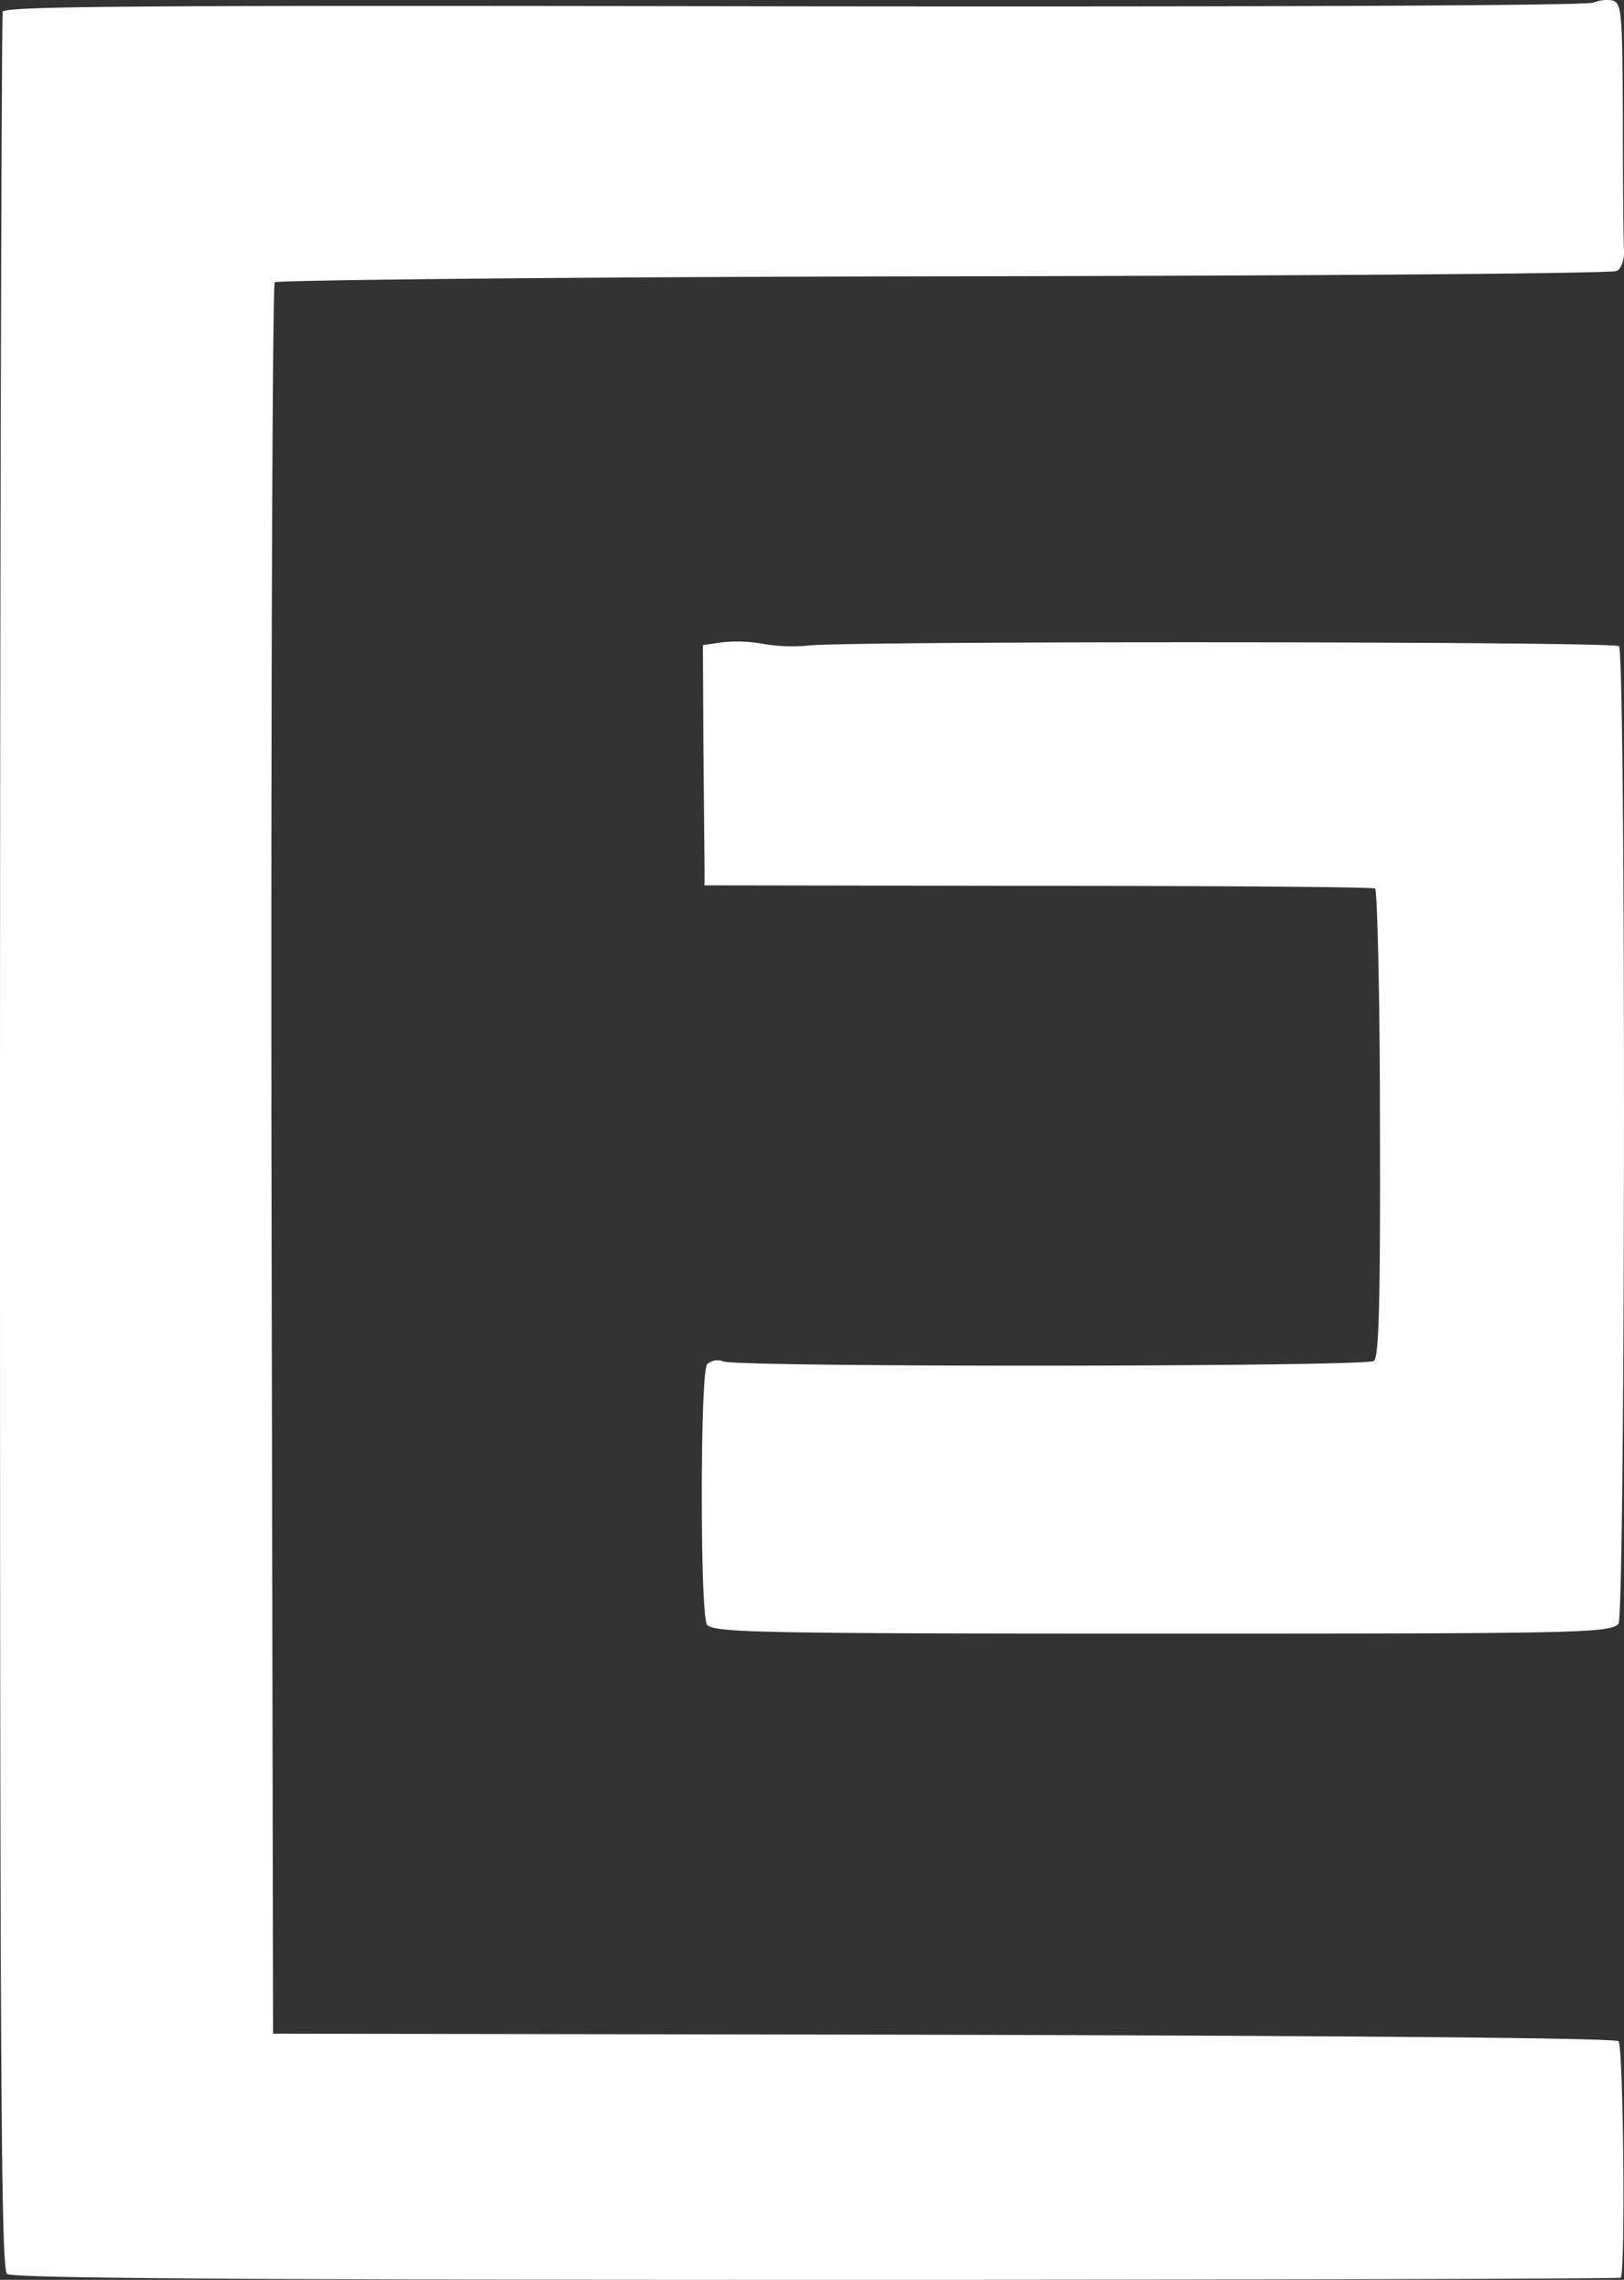 <svg id="Layer_1" data-name="Layer 1" xmlns="http://www.w3.org/2000/svg" viewBox="0 0 300.31 421.37"><rect x="0" y="0" width="300.31" height="421.37" fill="#333333" stroke="none"/><defs><style>.cls-1{fill:#fff;}</style></defs><path class="cls-1" d="M294.7.48c-.9.6-64.1.8-147.6.7C28.9,1,.9,1.08.5,2.18.3,2.88,0,97,0,211.28c0,173.6.2,208,1.3,209,1,.8,41.5,1.1,149.7,1.1,81.6,0,148.5-.2,148.7-.4.9-.9.5-42.8-.4-43.7-.6-.6-47.6-1-124.9-1.2l-123.9-.2-.3-161.4c-.1-88.8.2-161.9.6-162.3s56.2-1,123.8-1.1,123.6-.5,124.4-1,1.4-1.9,1.3-4c-.1-1.7-.2-12.7-.2-24.3C300,2,299.9.58,298.1.08A6.58,6.58,0,0,0,294.7.48Z" transform="translate(0 -0.01)"/><path class="cls-1" d="M133.38,118.74l-3.4.5.1,19.5c.1,10.7.2,20.7.2,22.2v2.7l61.6.1c33.9,0,62,.2,62.4.5s.9,19.8.9,43.4c.1,33.3-.2,43.1-1.1,43.9-1.4,1.1-116.7,1.2-120.3.1a2.84,2.84,0,0,0-3,.5c-.6.6-1,10.2-1,24.2,0,14.2.4,23.5,1,24,1.6,1.4,8.8,1.6,85,1.6s81.8-.1,83.5-1.8c1.3-1.3,1.4-179.4.1-180.7-.9-.9-144.2-1-150.1-.1a31.51,31.51,0,0,1-8-.3A26.84,26.84,0,0,0,133.38,118.74Z" transform="translate(0 -0.01)"/></svg>